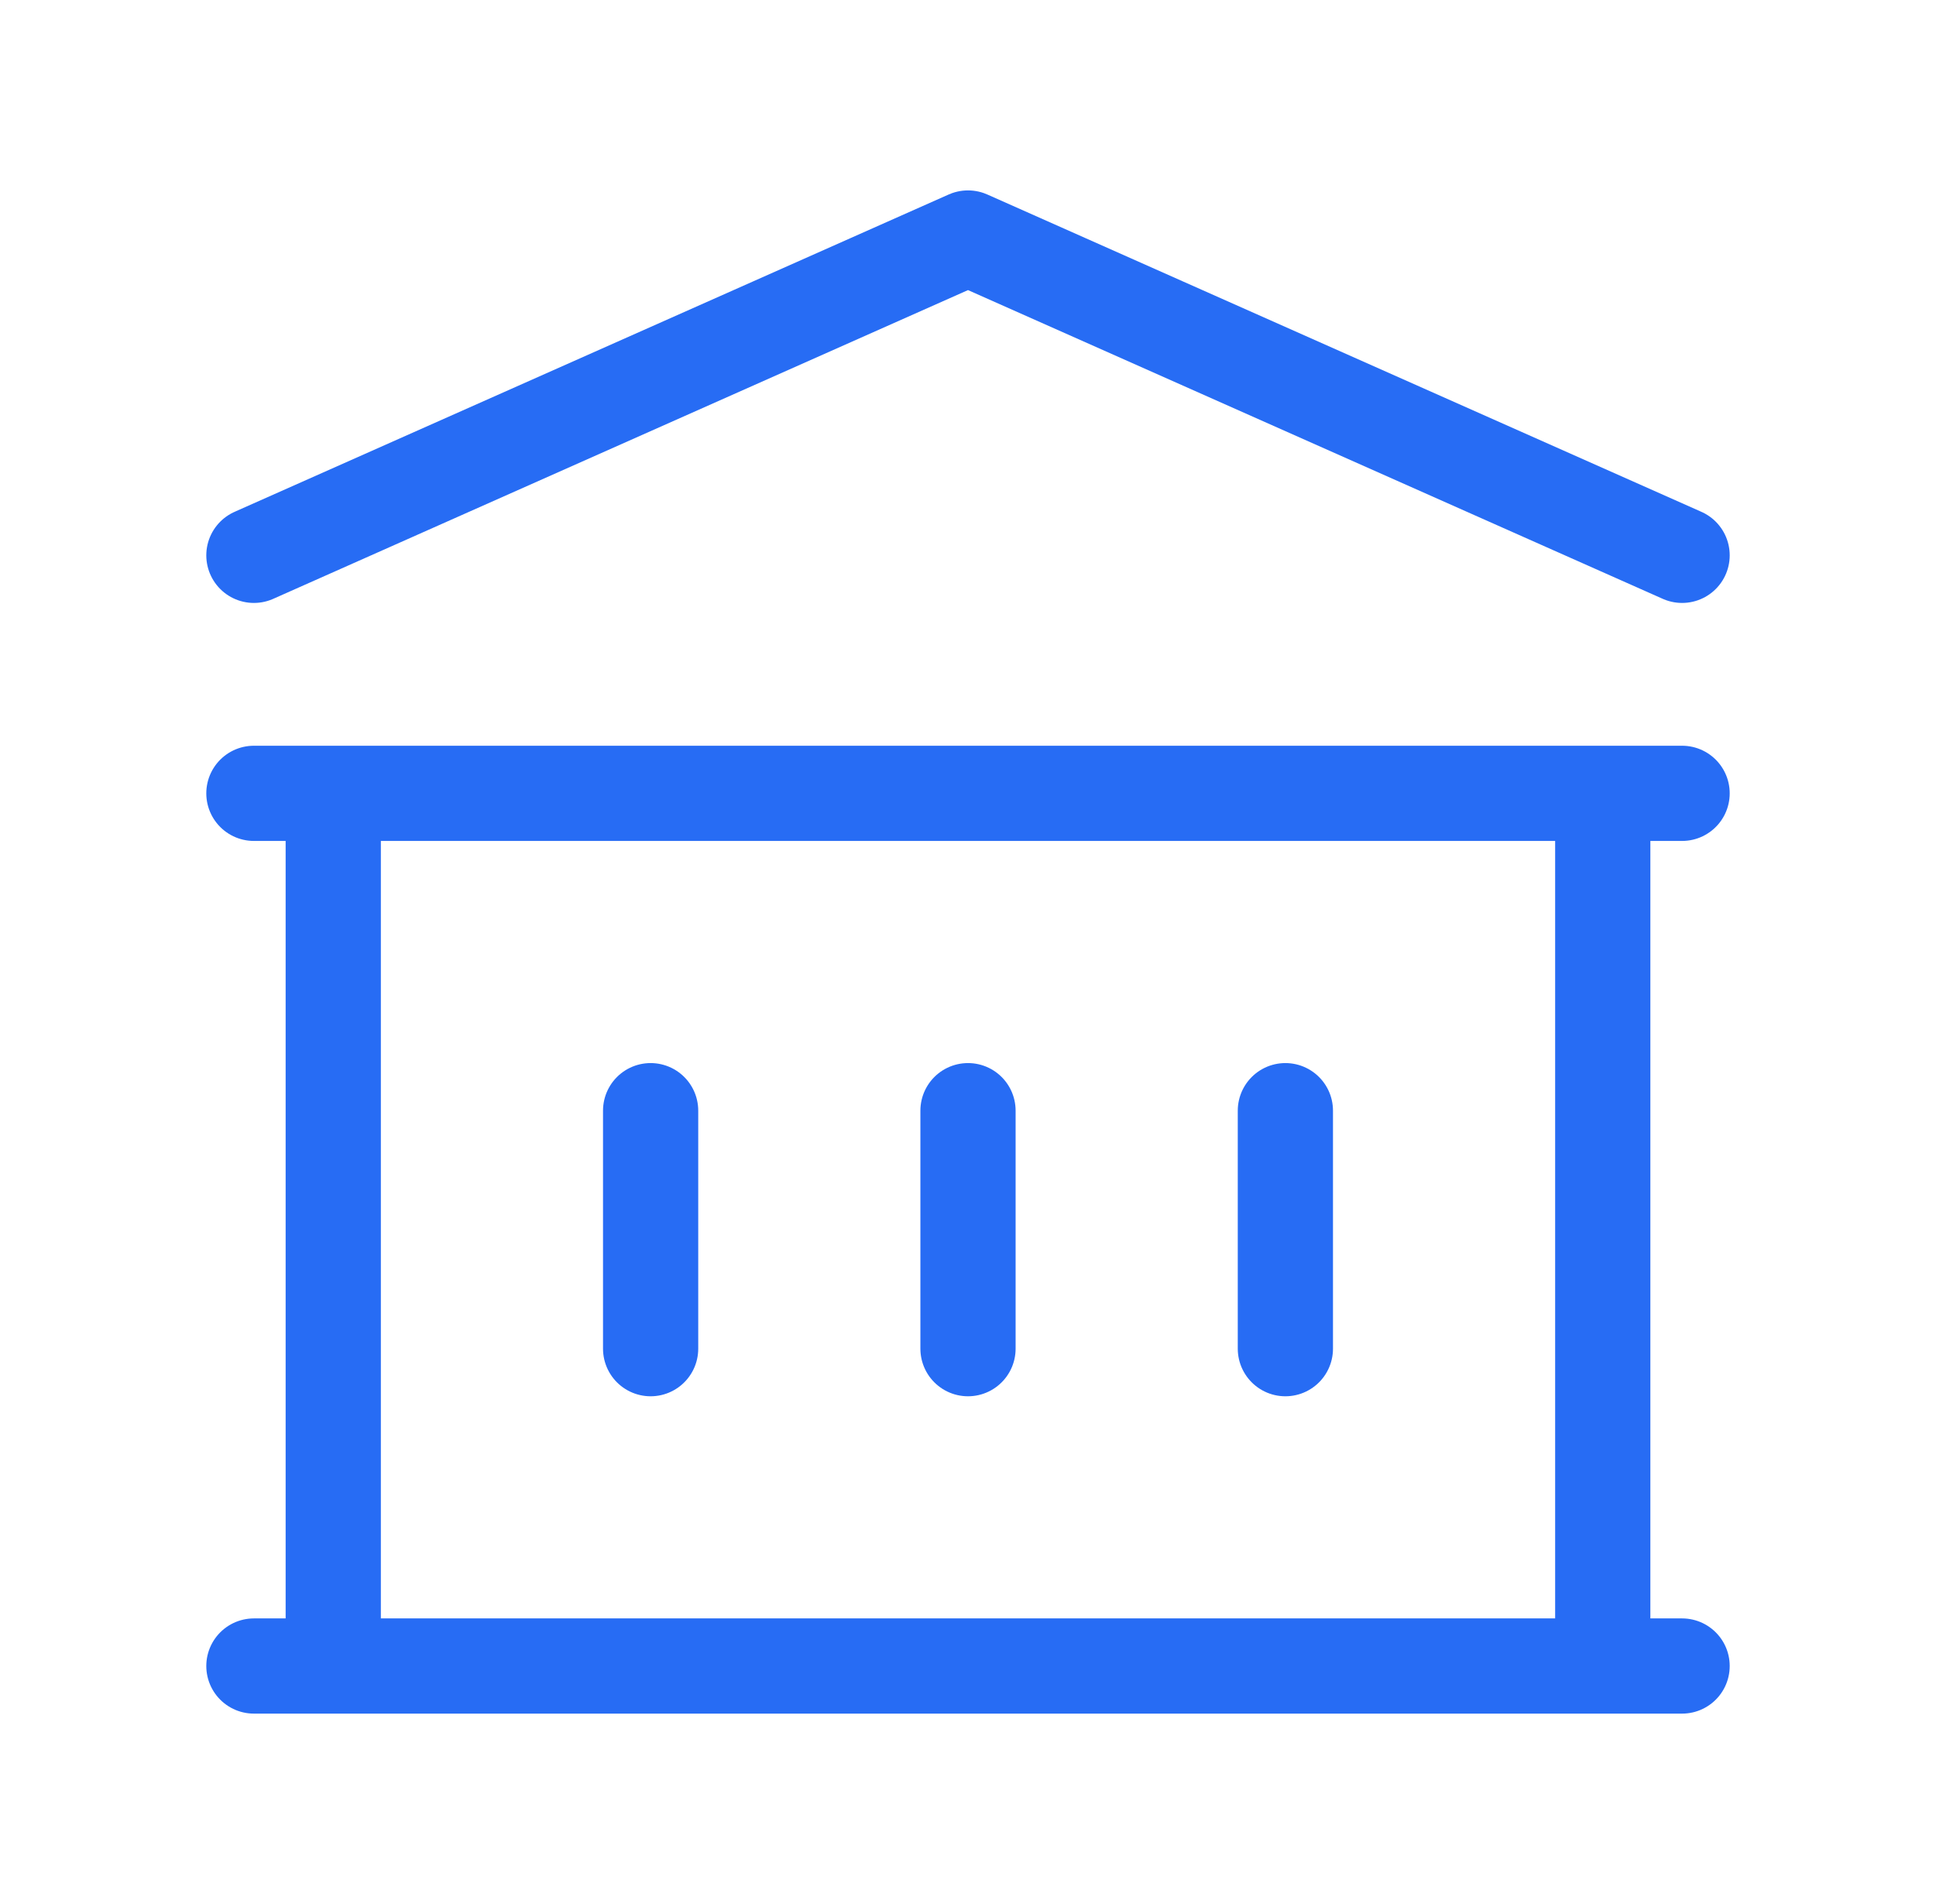 <svg width="61" height="60" viewBox="0 0 61 60" fill="none" xmlns="http://www.w3.org/2000/svg">
<path d="M20.5 35V42.5M30.5 35V42.5M40.5 35V42.5M8 52.5H53M8 25H53M8 17.5L30.5 7.5L53 17.5M10.5 25H50.5V52.5H10.5V25Z" stroke="#276CF4" stroke-width="3" stroke-linecap="round" stroke-linejoin="round"/>
</svg>
